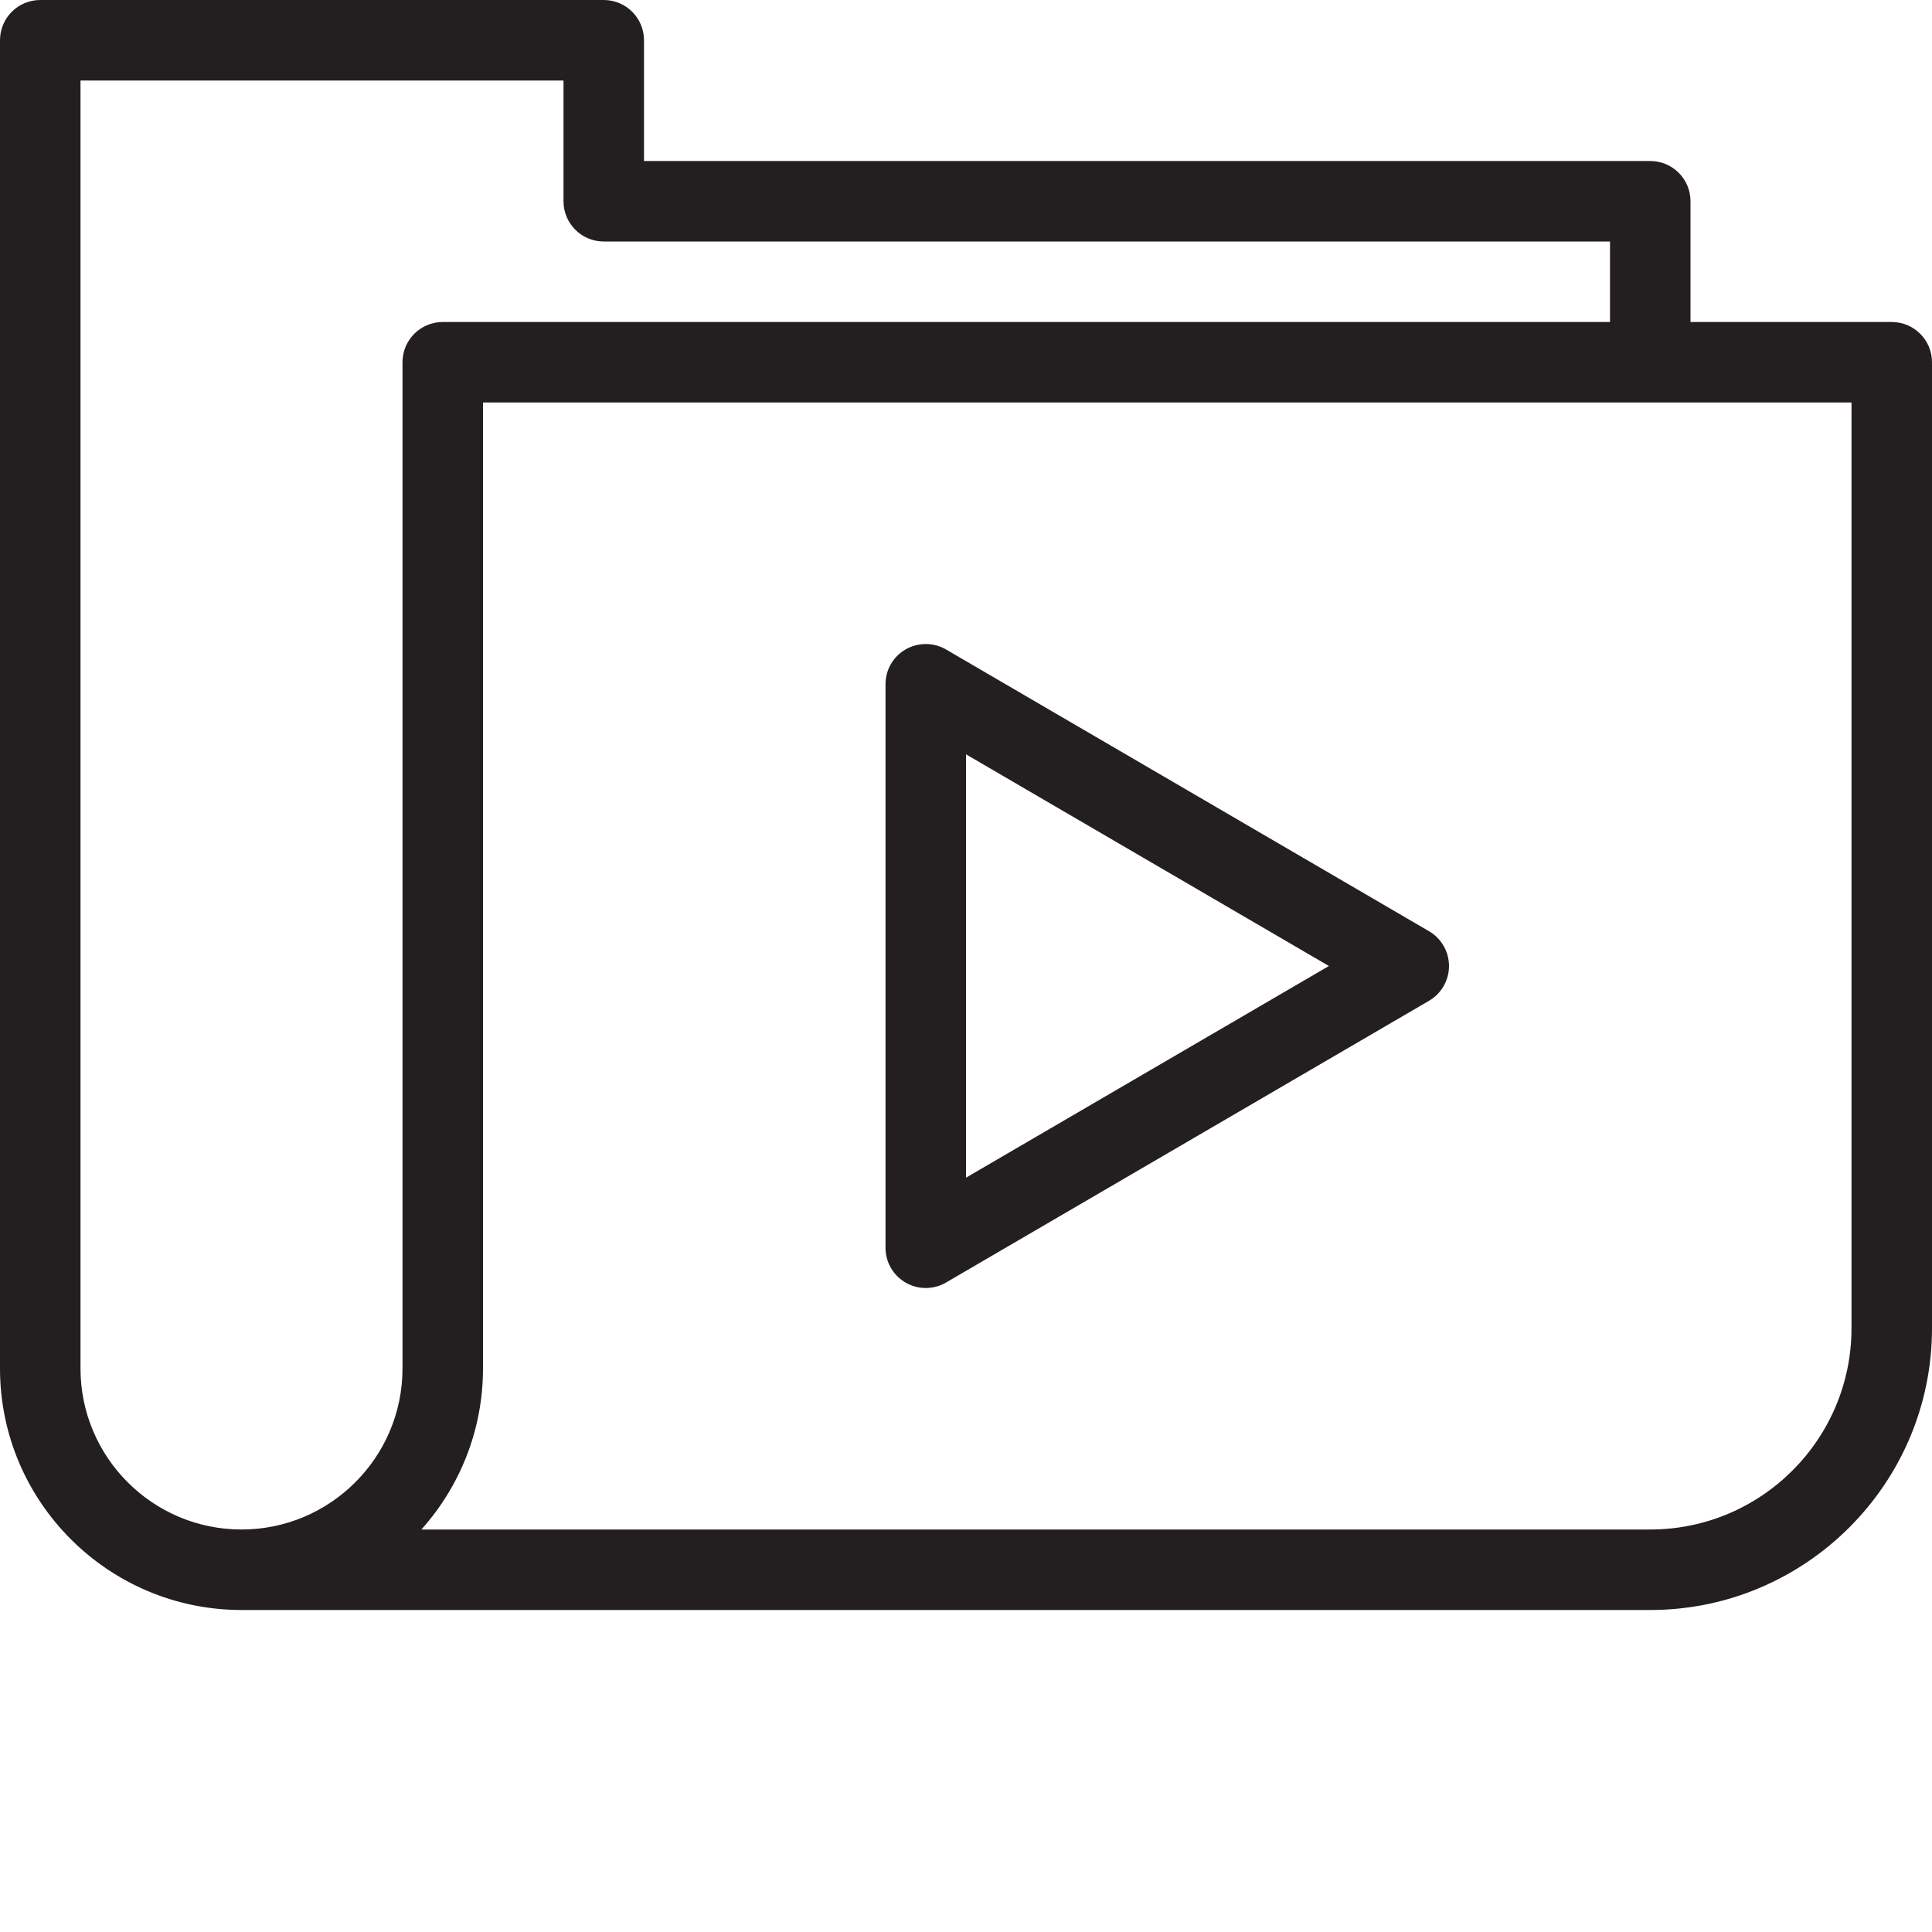<?xml version="1.0" encoding="utf-8"?>
<!-- Generator: Adobe Illustrator 17.0.0, SVG Export Plug-In . SVG Version: 6.00 Build 0)  -->
<!DOCTYPE svg PUBLIC "-//W3C//DTD SVG 1.1//EN" "http://www.w3.org/Graphics/SVG/1.1/DTD/svg11.dtd">
<svg version="1.1" id="Layer_1" xmlns="http://www.w3.org/2000/svg" xmlns:xlink="http://www.w3.org/1999/xlink" x="0px" y="0px"
	 width="48px" height="48px" viewBox="0 0 48 48" enable-background="new 0 0 48 48" xml:space="preserve">
<g>
	<path fill="#231F20" d="M47,8h-5V5c0-0.552-0.447-1-1-1H16V1c0-0.552-0.447-1-1-1H1C0.447,0,0,0.448,0,1v33c0,3.309,2.691,6,6,6h35
		c3.859,0,7-3.14,7-7V9C48,8.448,47.553,8,47,8z M10,9v25c0,2.206-1.794,4-4,4s-4-1.794-4-4V2h12v3c0,0.552,0.447,1,1,1h25v2H11
		C10.447,8,10,8.448,10,9z M46,33c0,2.757-2.243,5-5,5H10.469C11.42,36.938,12,35.535,12,34V10h34V33z"/>
	<path fill="#231F20" d="M22.502,31.867C22.656,31.956,22.828,32,23,32c0.174,0,0.349-0.045,0.504-0.136l12-7
		C35.811,24.685,36,24.356,36,24c0-0.355-0.189-0.685-0.496-0.864l-12-7c-0.308-0.18-0.691-0.18-1.002-0.003
		C22.191,16.311,22,16.642,22,17v14C22,31.358,22.191,31.689,22.502,31.867z M24,18.741L33.016,24L24,29.259V18.741z"/>
</g>
</svg>
